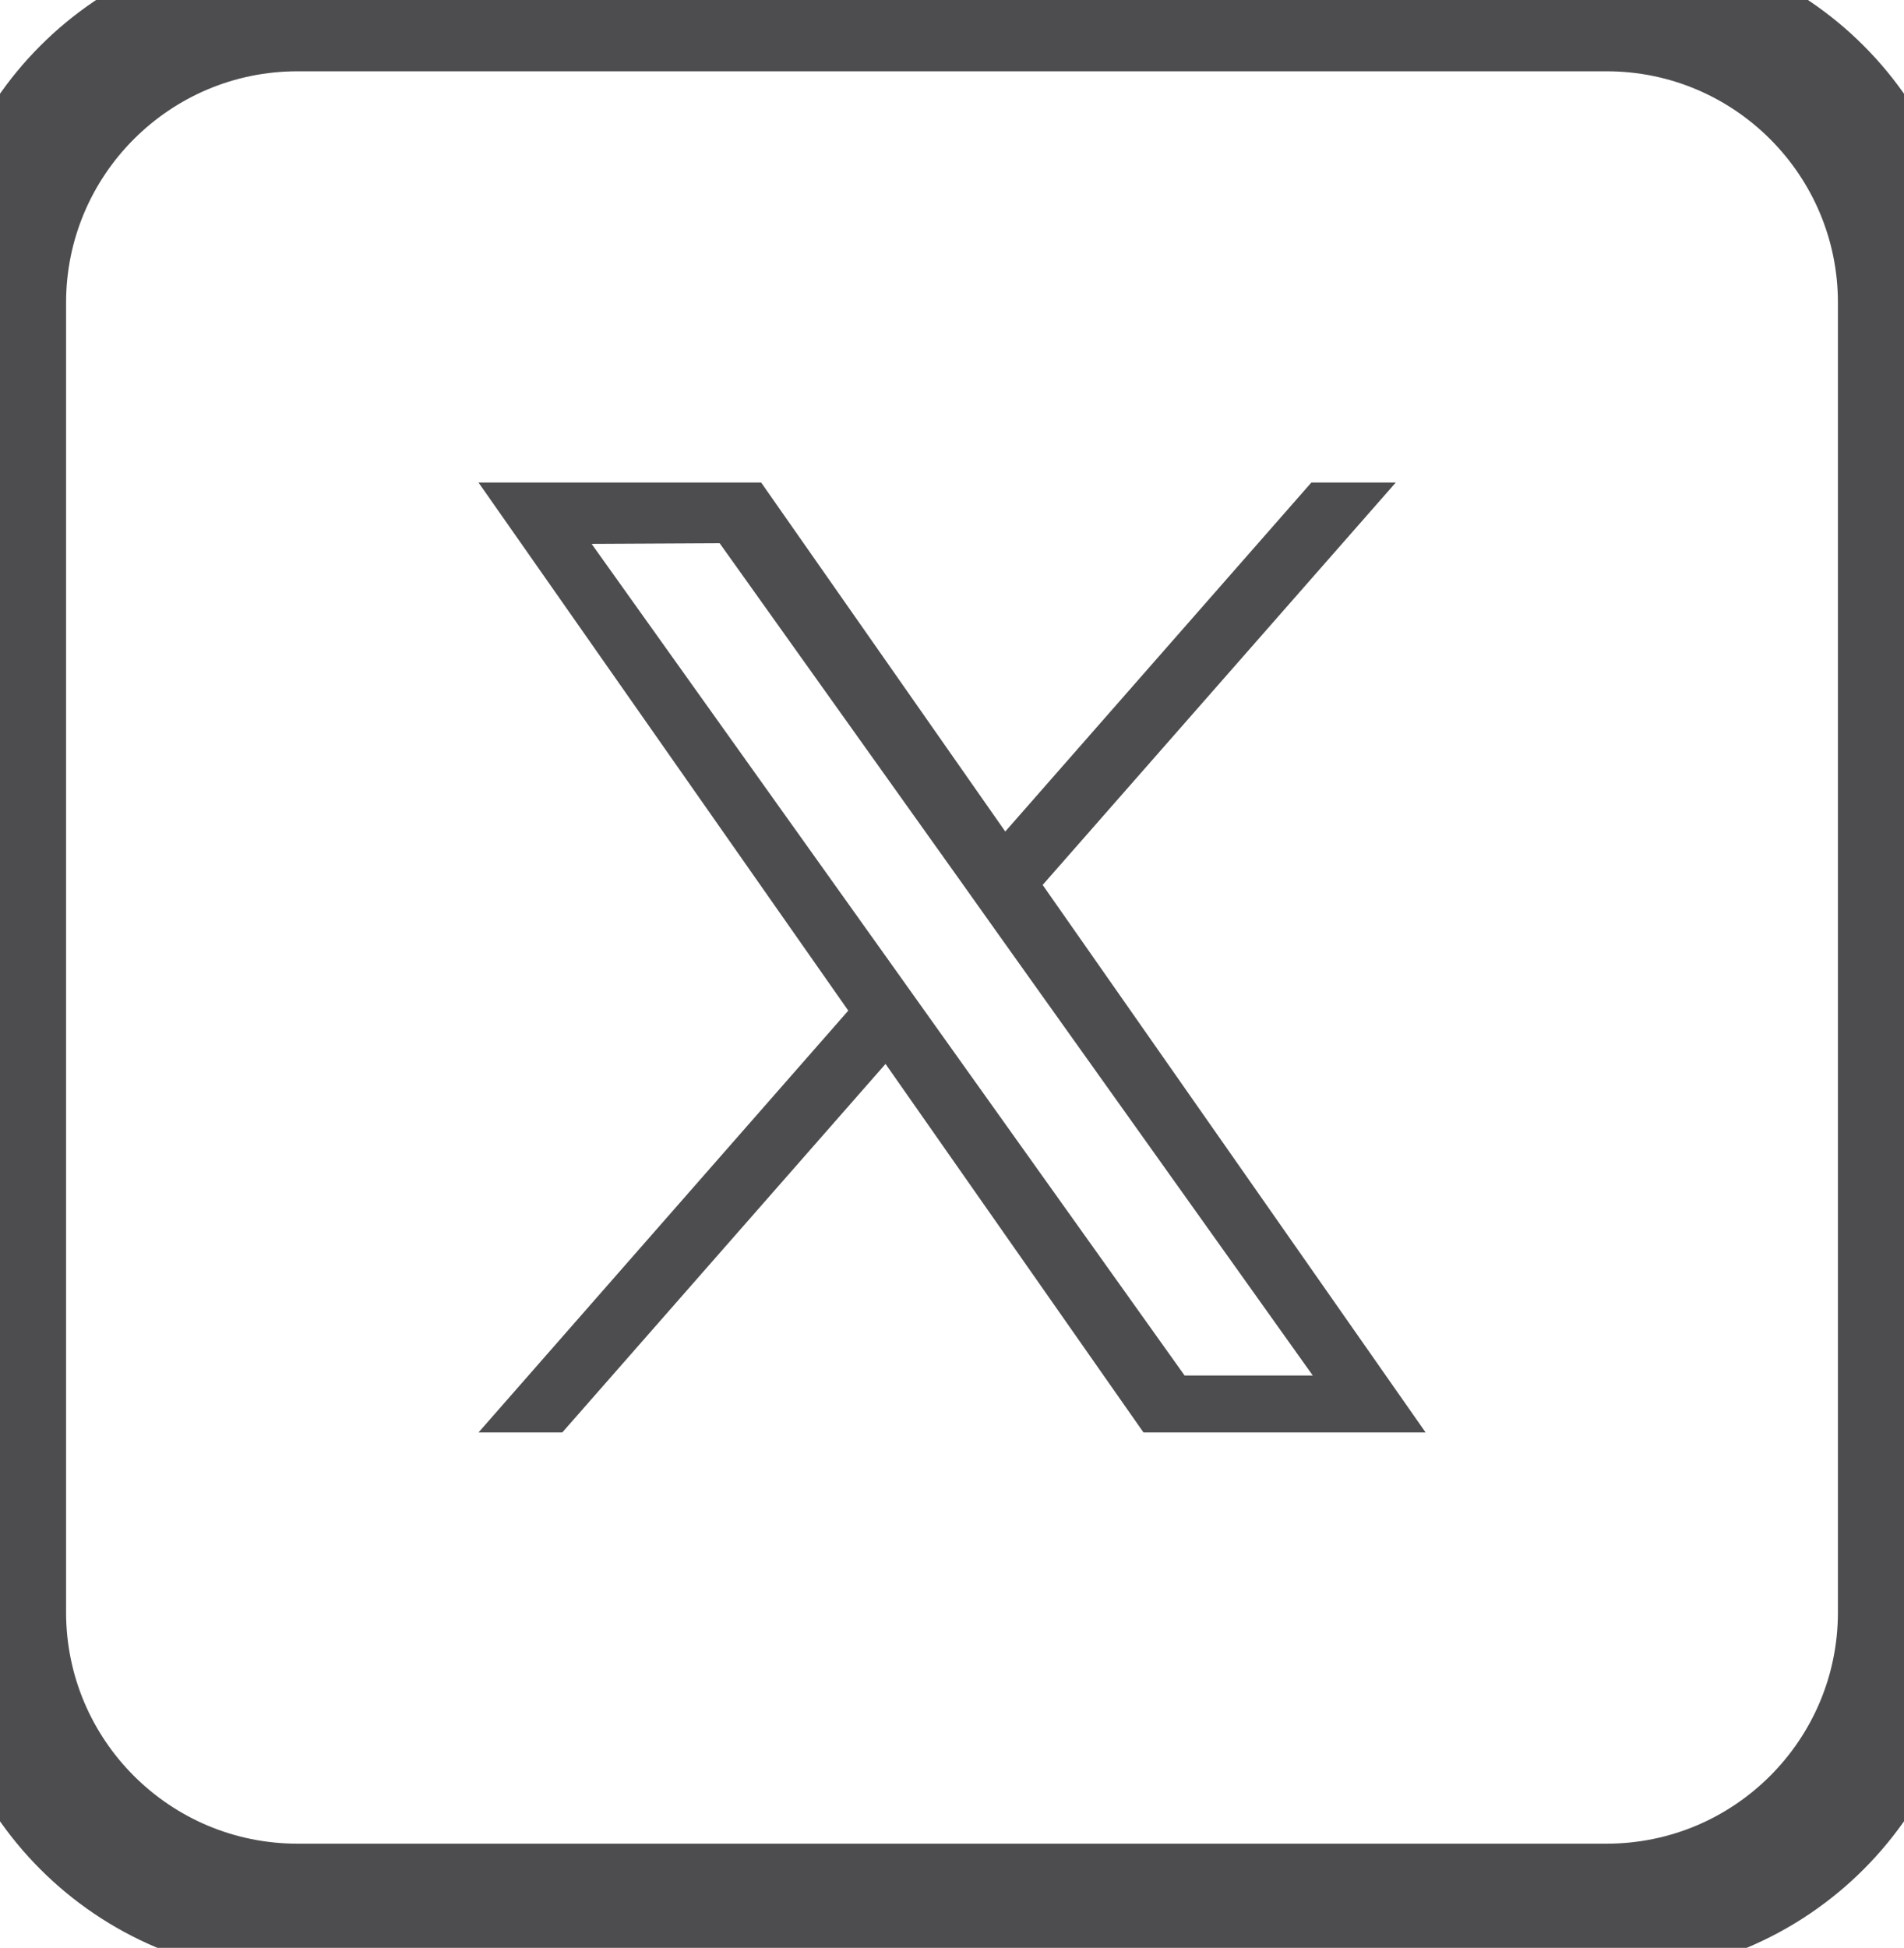 <?xml version="1.0" encoding="utf-8" ?>
<svg xmlns="http://www.w3.org/2000/svg" xmlns:xlink="http://www.w3.org/1999/xlink" width="44" height="45">
	<path fill="none" stroke="#4D4D4F" stroke-width="3.054" stroke-miterlimit="5" transform="translate(0 0.12)" d="M37.126 0L6.877 0C3.078 0 0 3.081 0 6.874L0 37.126C0 40.922 3.078 44 6.877 44L37.126 44C40.922 44 44 40.922 44 37.126L44 6.874C44 3.081 40.922 0 37.126 0Z" fill-rule="evenodd"/>
	<path fill="#4D4D4F" transform="translate(11.058 11.148)" d="M13.037 9.296L21.197 0L19.246 0L12.173 8.062L6.532 0L0 0L8.545 12.2L0 21.945L1.936 21.945L9.406 13.431L15.367 21.945L21.887 21.945L13.037 9.296ZM10.386 12.313L9.516 11.092L2.614 1.417L5.573 1.402L11.153 9.226L12.023 10.45L19.279 20.629L16.317 20.629L10.386 12.313Z" fill-rule="evenodd"/>
</svg>
